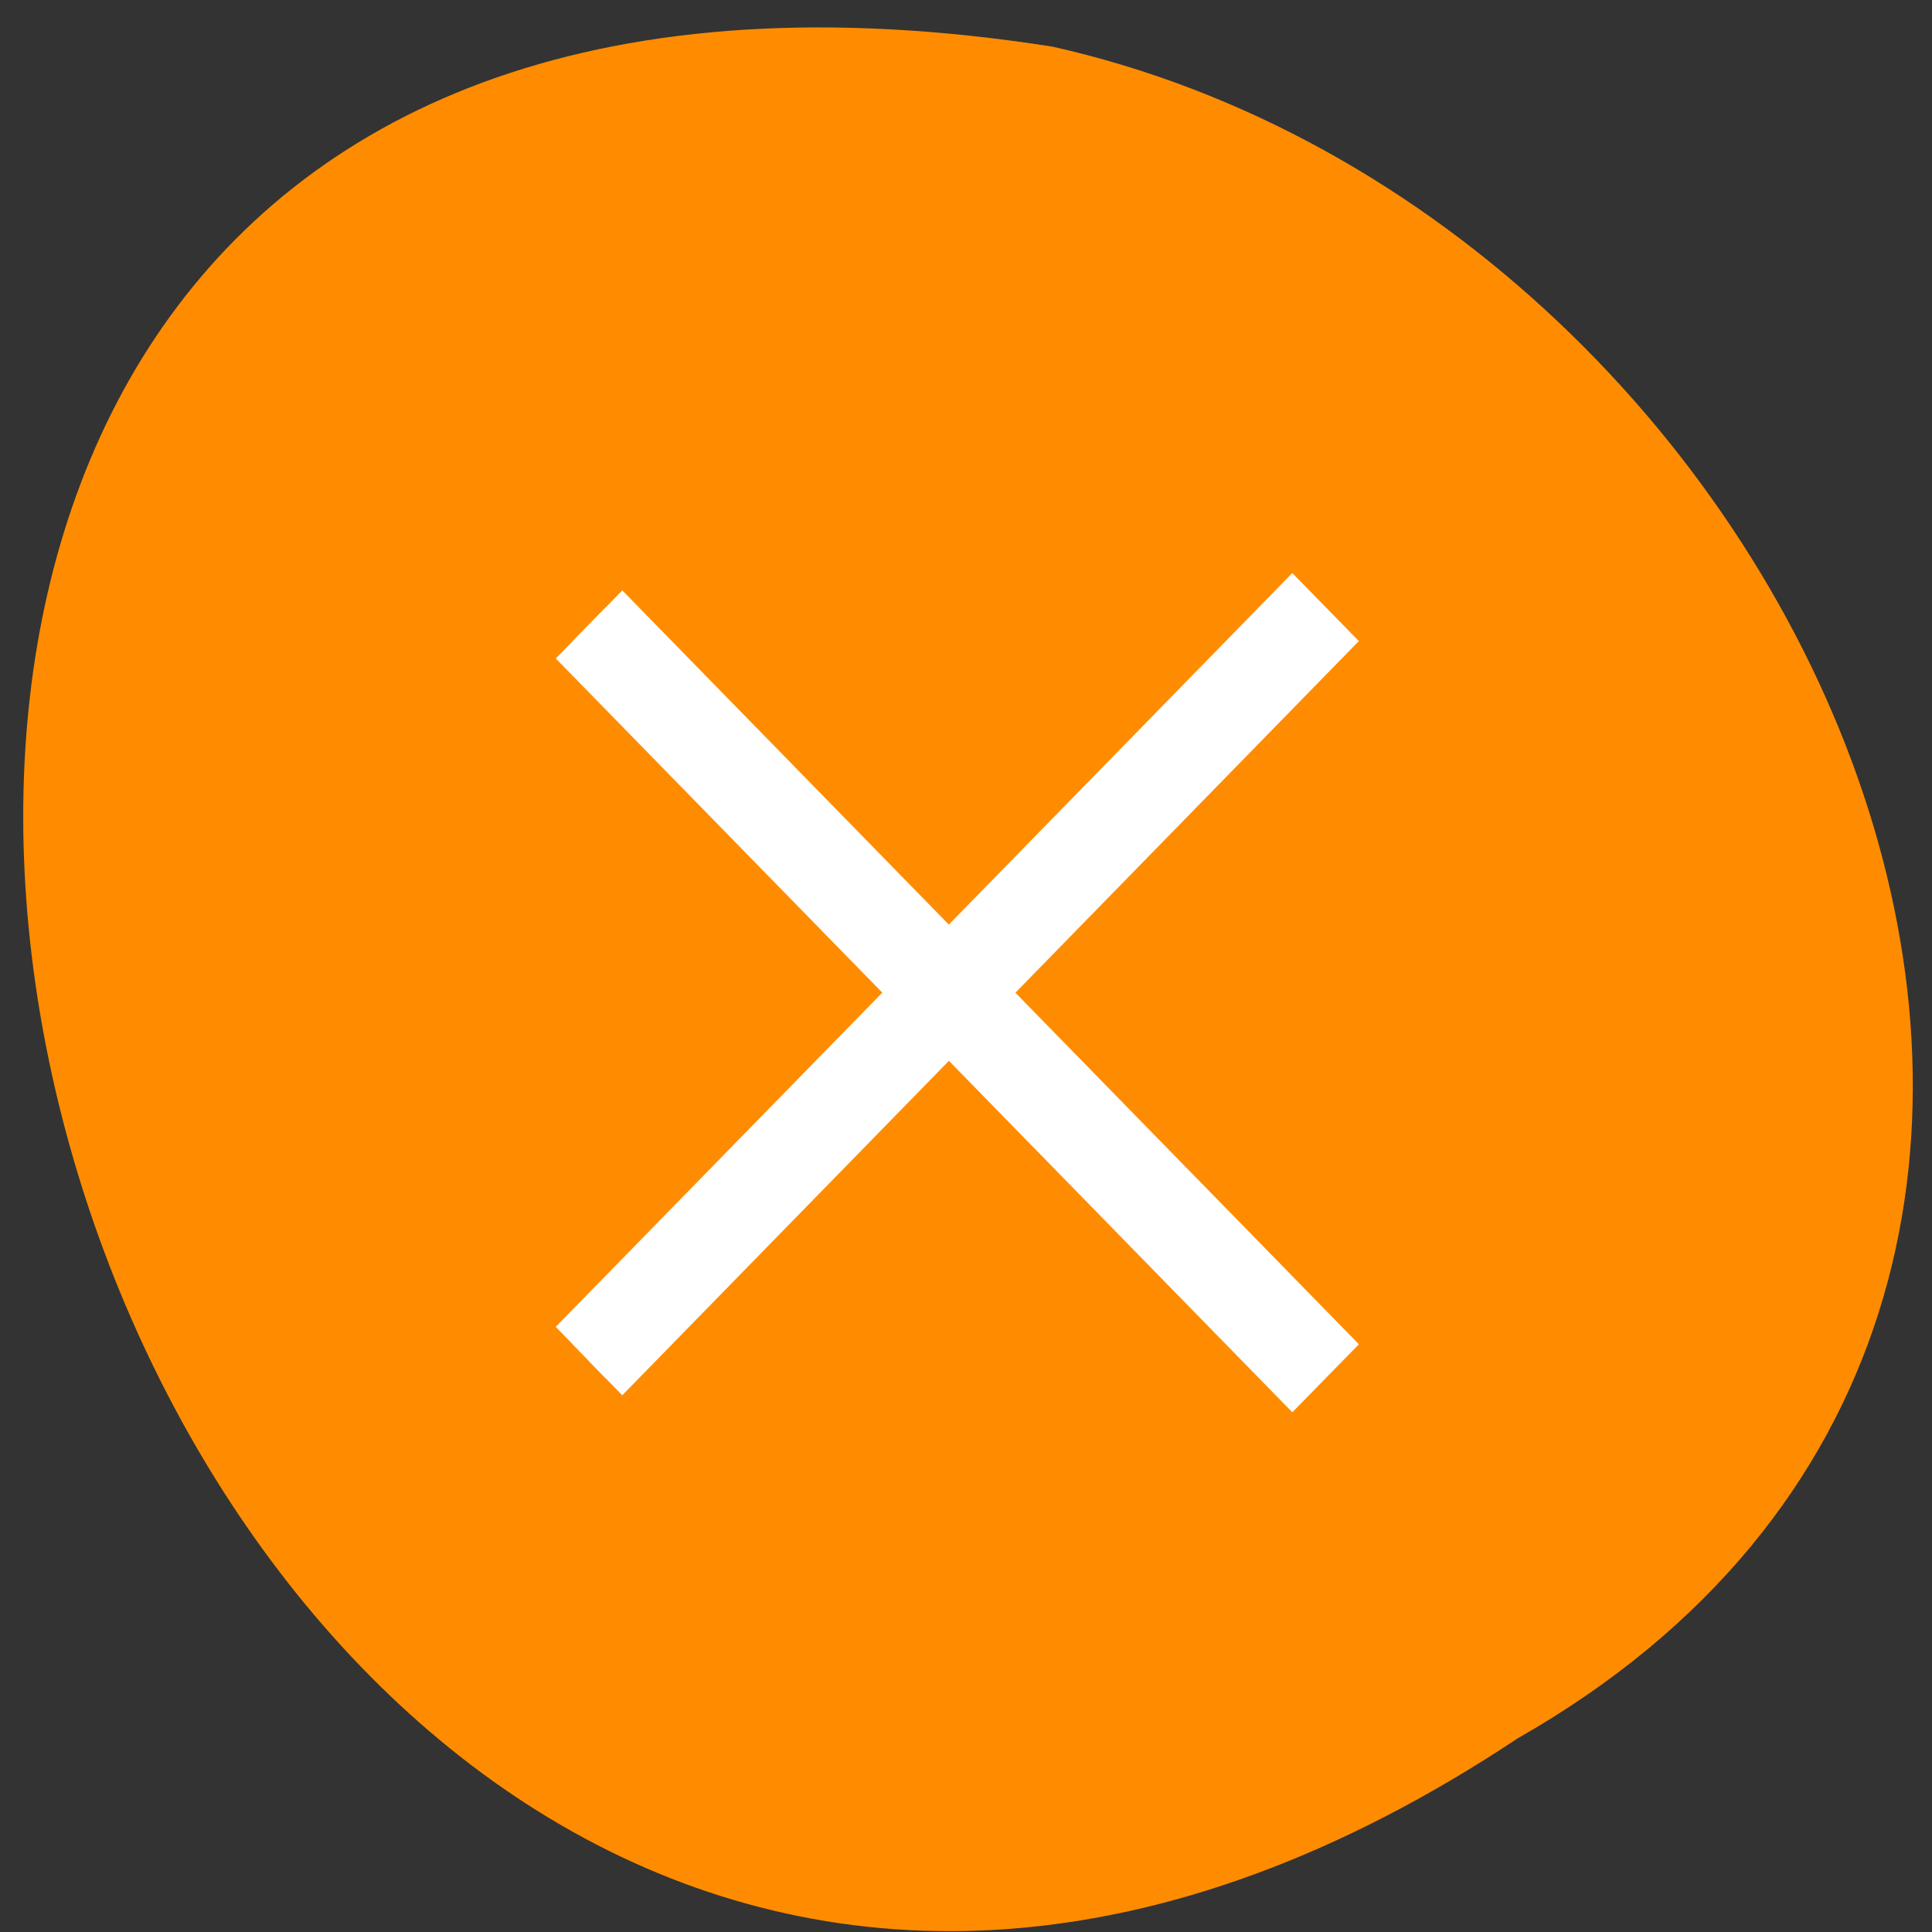 <svg xmlns="http://www.w3.org/2000/svg" viewBox="0 0 22 22"><rect x="0" y="0" width="22" height="22" fill="#333333" stroke="none"/><path d="m 17.285 19.793 c -16.402 10.902 -25.809 -22.473 -5.301 -19.262 c 8.762 1.961 14.078 14.262 5.301 19.262" style="fill:#ff8c00"/><g style="fill:#fff;stroke:#fff"><path d="m 733.321 728.084 l 21.627 -0.003 l -0.001 0.998 l -21.627 0.003" transform="matrix(0.379 0.388 -0.379 0.388 4.912 -560.108)"/><path d="m -739.395 -744.631 l 21.632 0.002 l -0.001 0.998 l -21.627 0.003" transform="matrix(0.379 -0.388 -0.379 -0.388 4.912 -560.108)"/></g></svg>